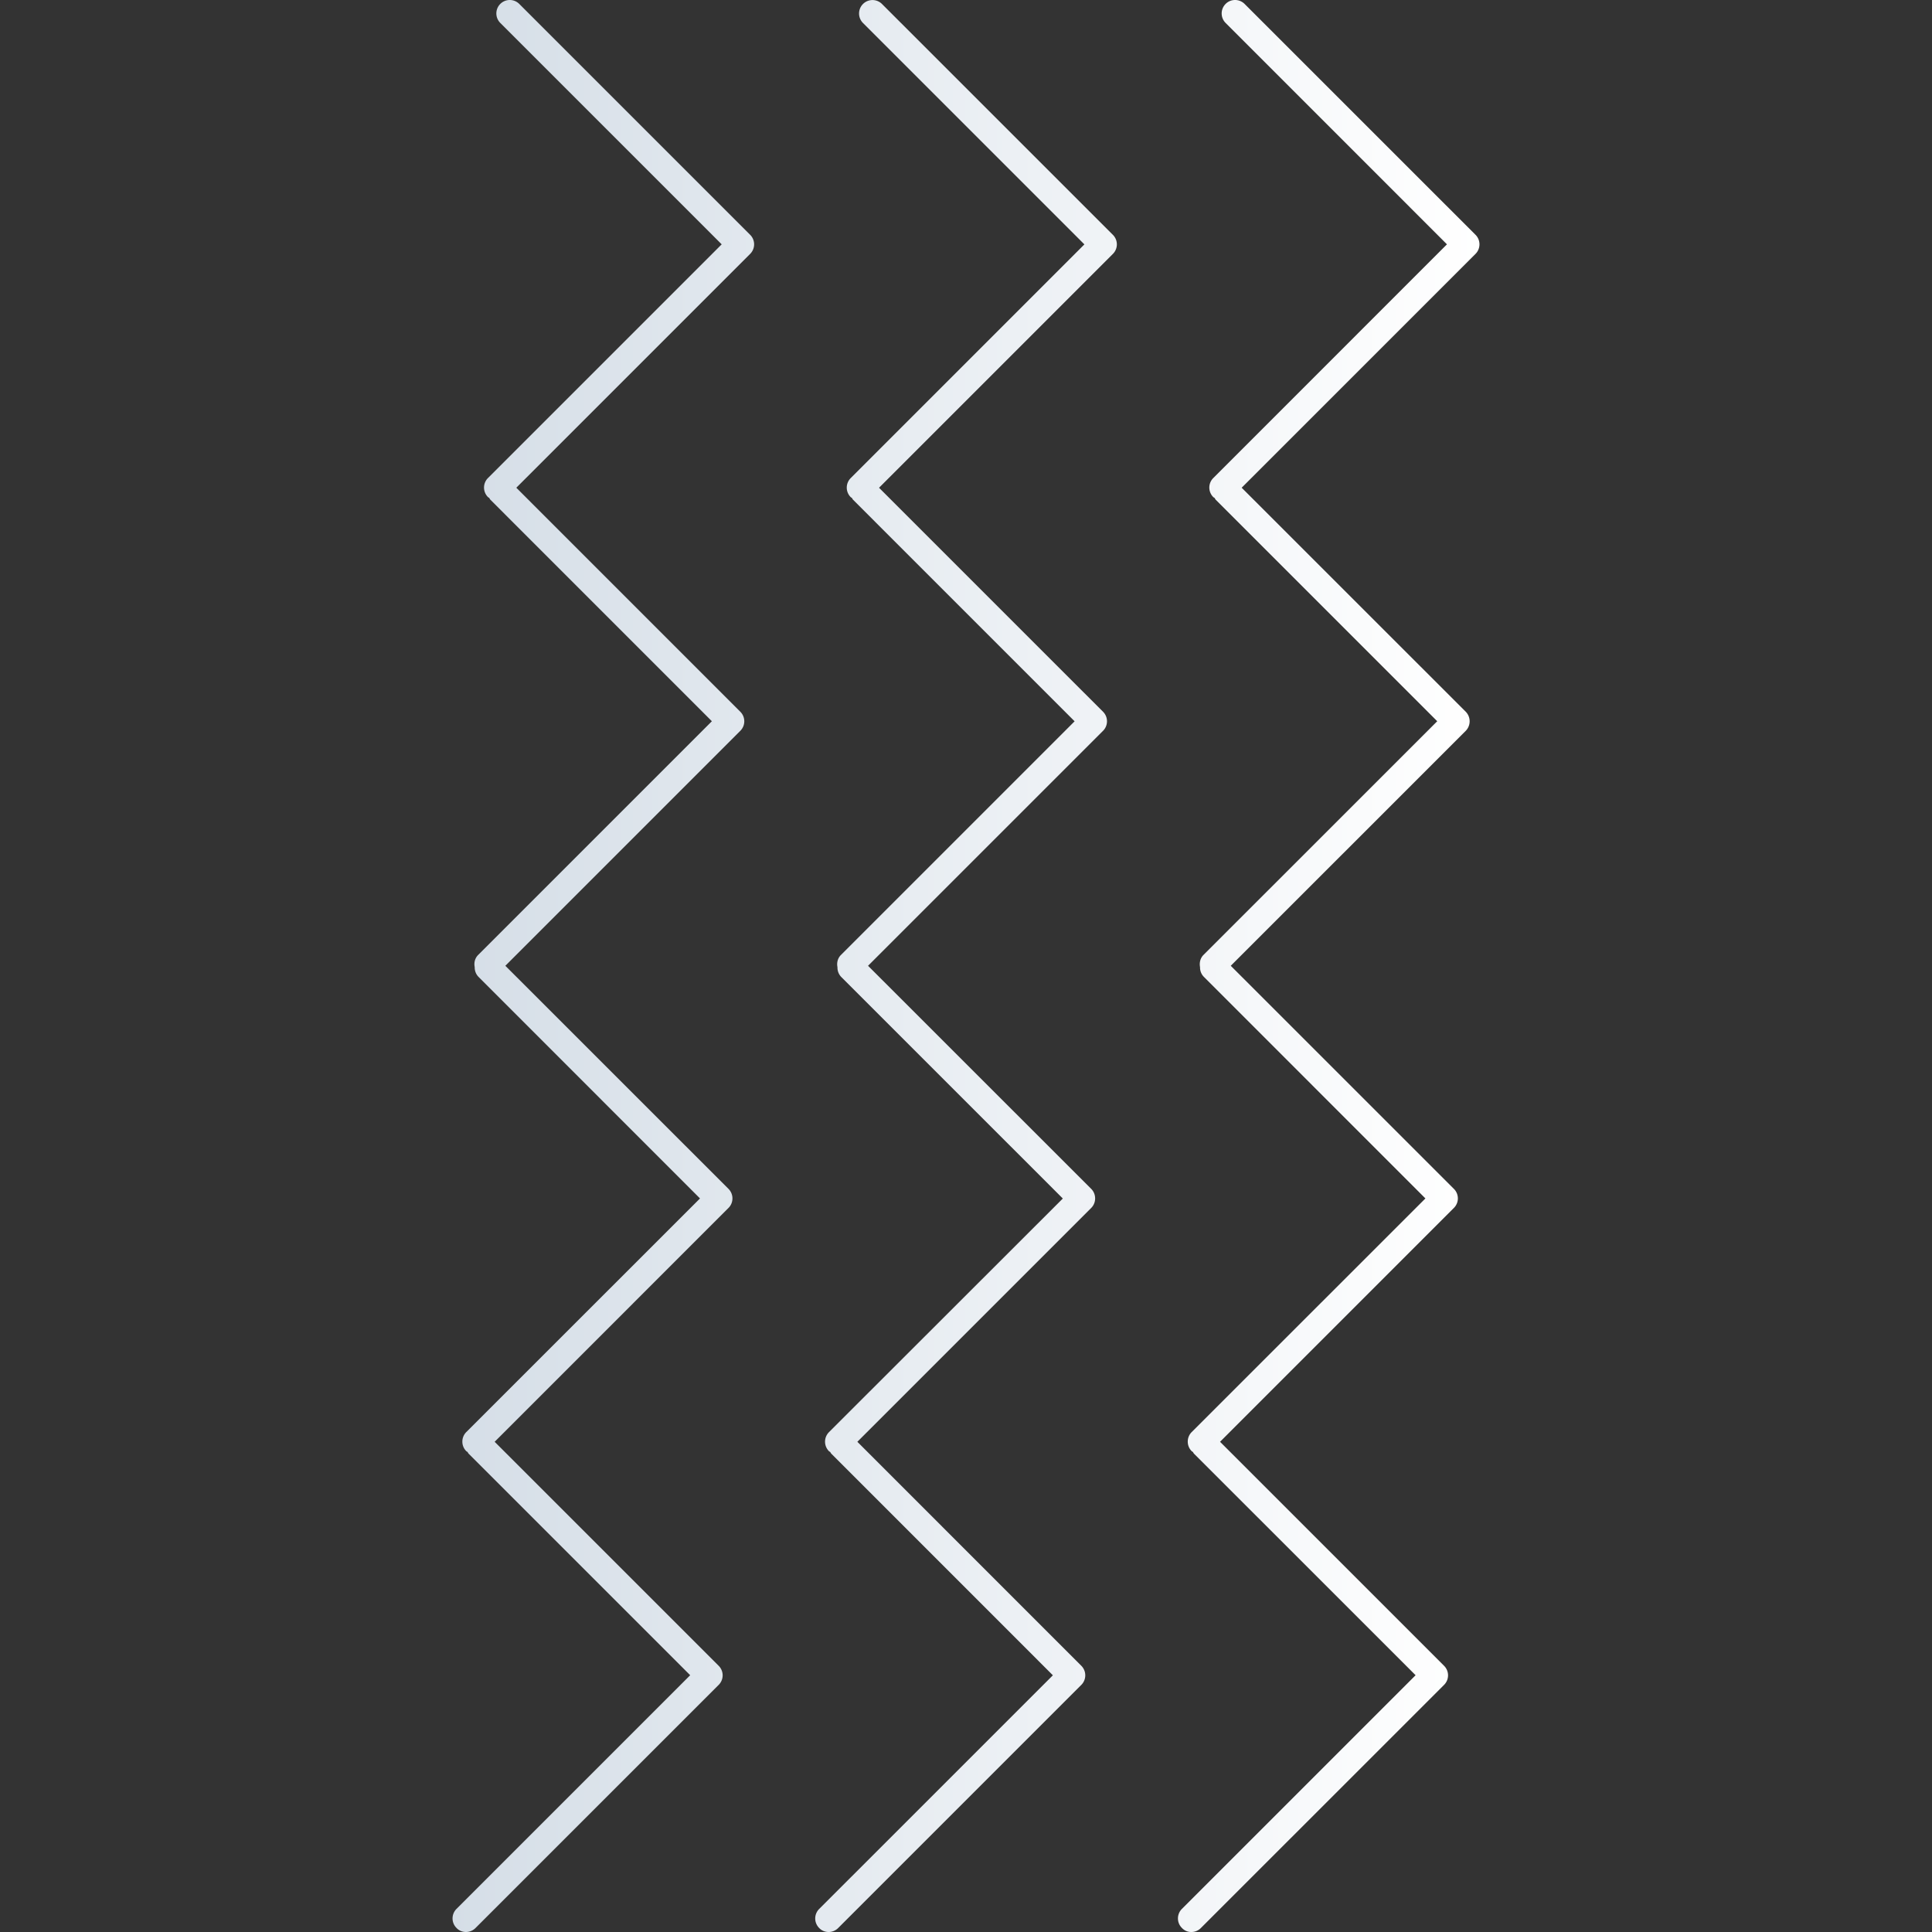 <svg xmlns="http://www.w3.org/2000/svg" id="Capa_1" width="200" height="200" x="0" y="0" version="1.1" viewBox="0 0 402.85 402.851"><rect x="0" y="0" width="402.85" height="402.851" fill="#333333" stroke="none"/><path d="M97.158 402.851c.717 0 1.434-.275 1.984-.822l50.721-50.715a2.804 2.804 0 0 0 0-3.962l-46.721-46.718 48.767-48.769c1.086-1.084 1.086-2.867 0-3.961l-46.537-46.523 49.002-49.002a2.805 2.805 0 0 0 0-3.962l-46.715-46.72 48.767-48.766a2.807 2.807 0 0 0 0-3.962L108.276.821a2.799 2.799 0 0 0-3.961 0 2.804 2.804 0 0 0 0 3.961l46.167 46.165-48.739 48.736a2.808 2.808 0 0 0 0 3.961c.08.08.175.107.257.17.096.134.153.285.271.402l46.166 46.172L99.7 199.124c-.696.695-.898 1.653-.715 2.545a2.79 2.79 0 0 0 .808 2.041l46.167 46.183-48.739 48.723c-1.085 1.096-1.085 2.879 0 3.963.08.087.17.114.254.164.094.131.145.284.273.405l46.166 46.161-48.731 48.728c-1.092 1.095-1.092 2.884 0 3.962.533.586 1.258.852 1.975.852zm75.624 0a2.8 2.8 0 0 0 1.982-.822l50.718-50.715a2.822 2.822 0 0 0 0-3.962l-46.712-46.718 48.771-48.769c1.078-1.084 1.078-2.867 0-3.961L181 201.381l49.007-49.002a2.813 2.813 0 0 0 0-3.962l-46.715-46.714 48.769-48.767a2.802 2.802 0 0 0 0-3.961L183.908.832a2.8 2.8 0 1 0-3.961 3.961l46.165 46.165-48.731 48.737a2.804 2.804 0 0 0 0 3.961c.074.074.161.101.246.164.096.134.146.29.274.408l46.171 46.173-48.735 48.736c-.689.69-.892 1.643-.713 2.534a2.806 2.806 0 0 0 .806 2.06l46.184 46.178-48.766 48.721a2.818 2.818 0 0 0 0 3.962c.08.076.17.115.248.153.101.131.152.295.28.405l46.164 46.174-48.734 48.727a2.799 2.799 0 0 0 0 3.961c.533.573 1.25.839 1.976.839zm75.627 0a2.77 2.77 0 0 0 1.983-.822l50.726-50.715a2.804 2.804 0 0 0 0-3.962l-46.72-46.718 48.765-48.769a2.8 2.8 0 0 0 0-3.961l-46.532-46.523 49.007-49.002a2.846 2.846 0 0 0 0-3.962l-46.732-46.72 48.769-48.766a2.814 2.814 0 0 0 0-3.962L259.517.821c-1.094-1.095-2.883-1.095-3.961 0a2.802 2.802 0 0 0 0 3.961l46.155 46.165-48.728 48.736a2.8 2.8 0 0 0 0 3.961c.079.08.159.107.263.17.109.134.139.285.265.402l46.173 46.172-48.746 48.736c-.69.695-.876 1.653-.71 2.545a2.769 2.769 0 0 0 .818 2.041l46.173 46.183-48.742 48.723c-1.083 1.096-1.083 2.879 0 3.963.075.087.164.114.249.164.102.131.134.284.274.405l46.173 46.161-48.731 48.728c-1.097 1.095-1.097 2.884 0 3.962a2.615 2.615 0 0 0 1.967.852z" fill="url(&quot;#SvgjsLinearGradient1055&quot;)"></path><defs><linearGradient id="SvgjsLinearGradient1055"><stop stop-color="#d5dee7" offset="0"></stop><stop stop-color="#ffffff" offset="1"></stop></linearGradient></defs></svg>